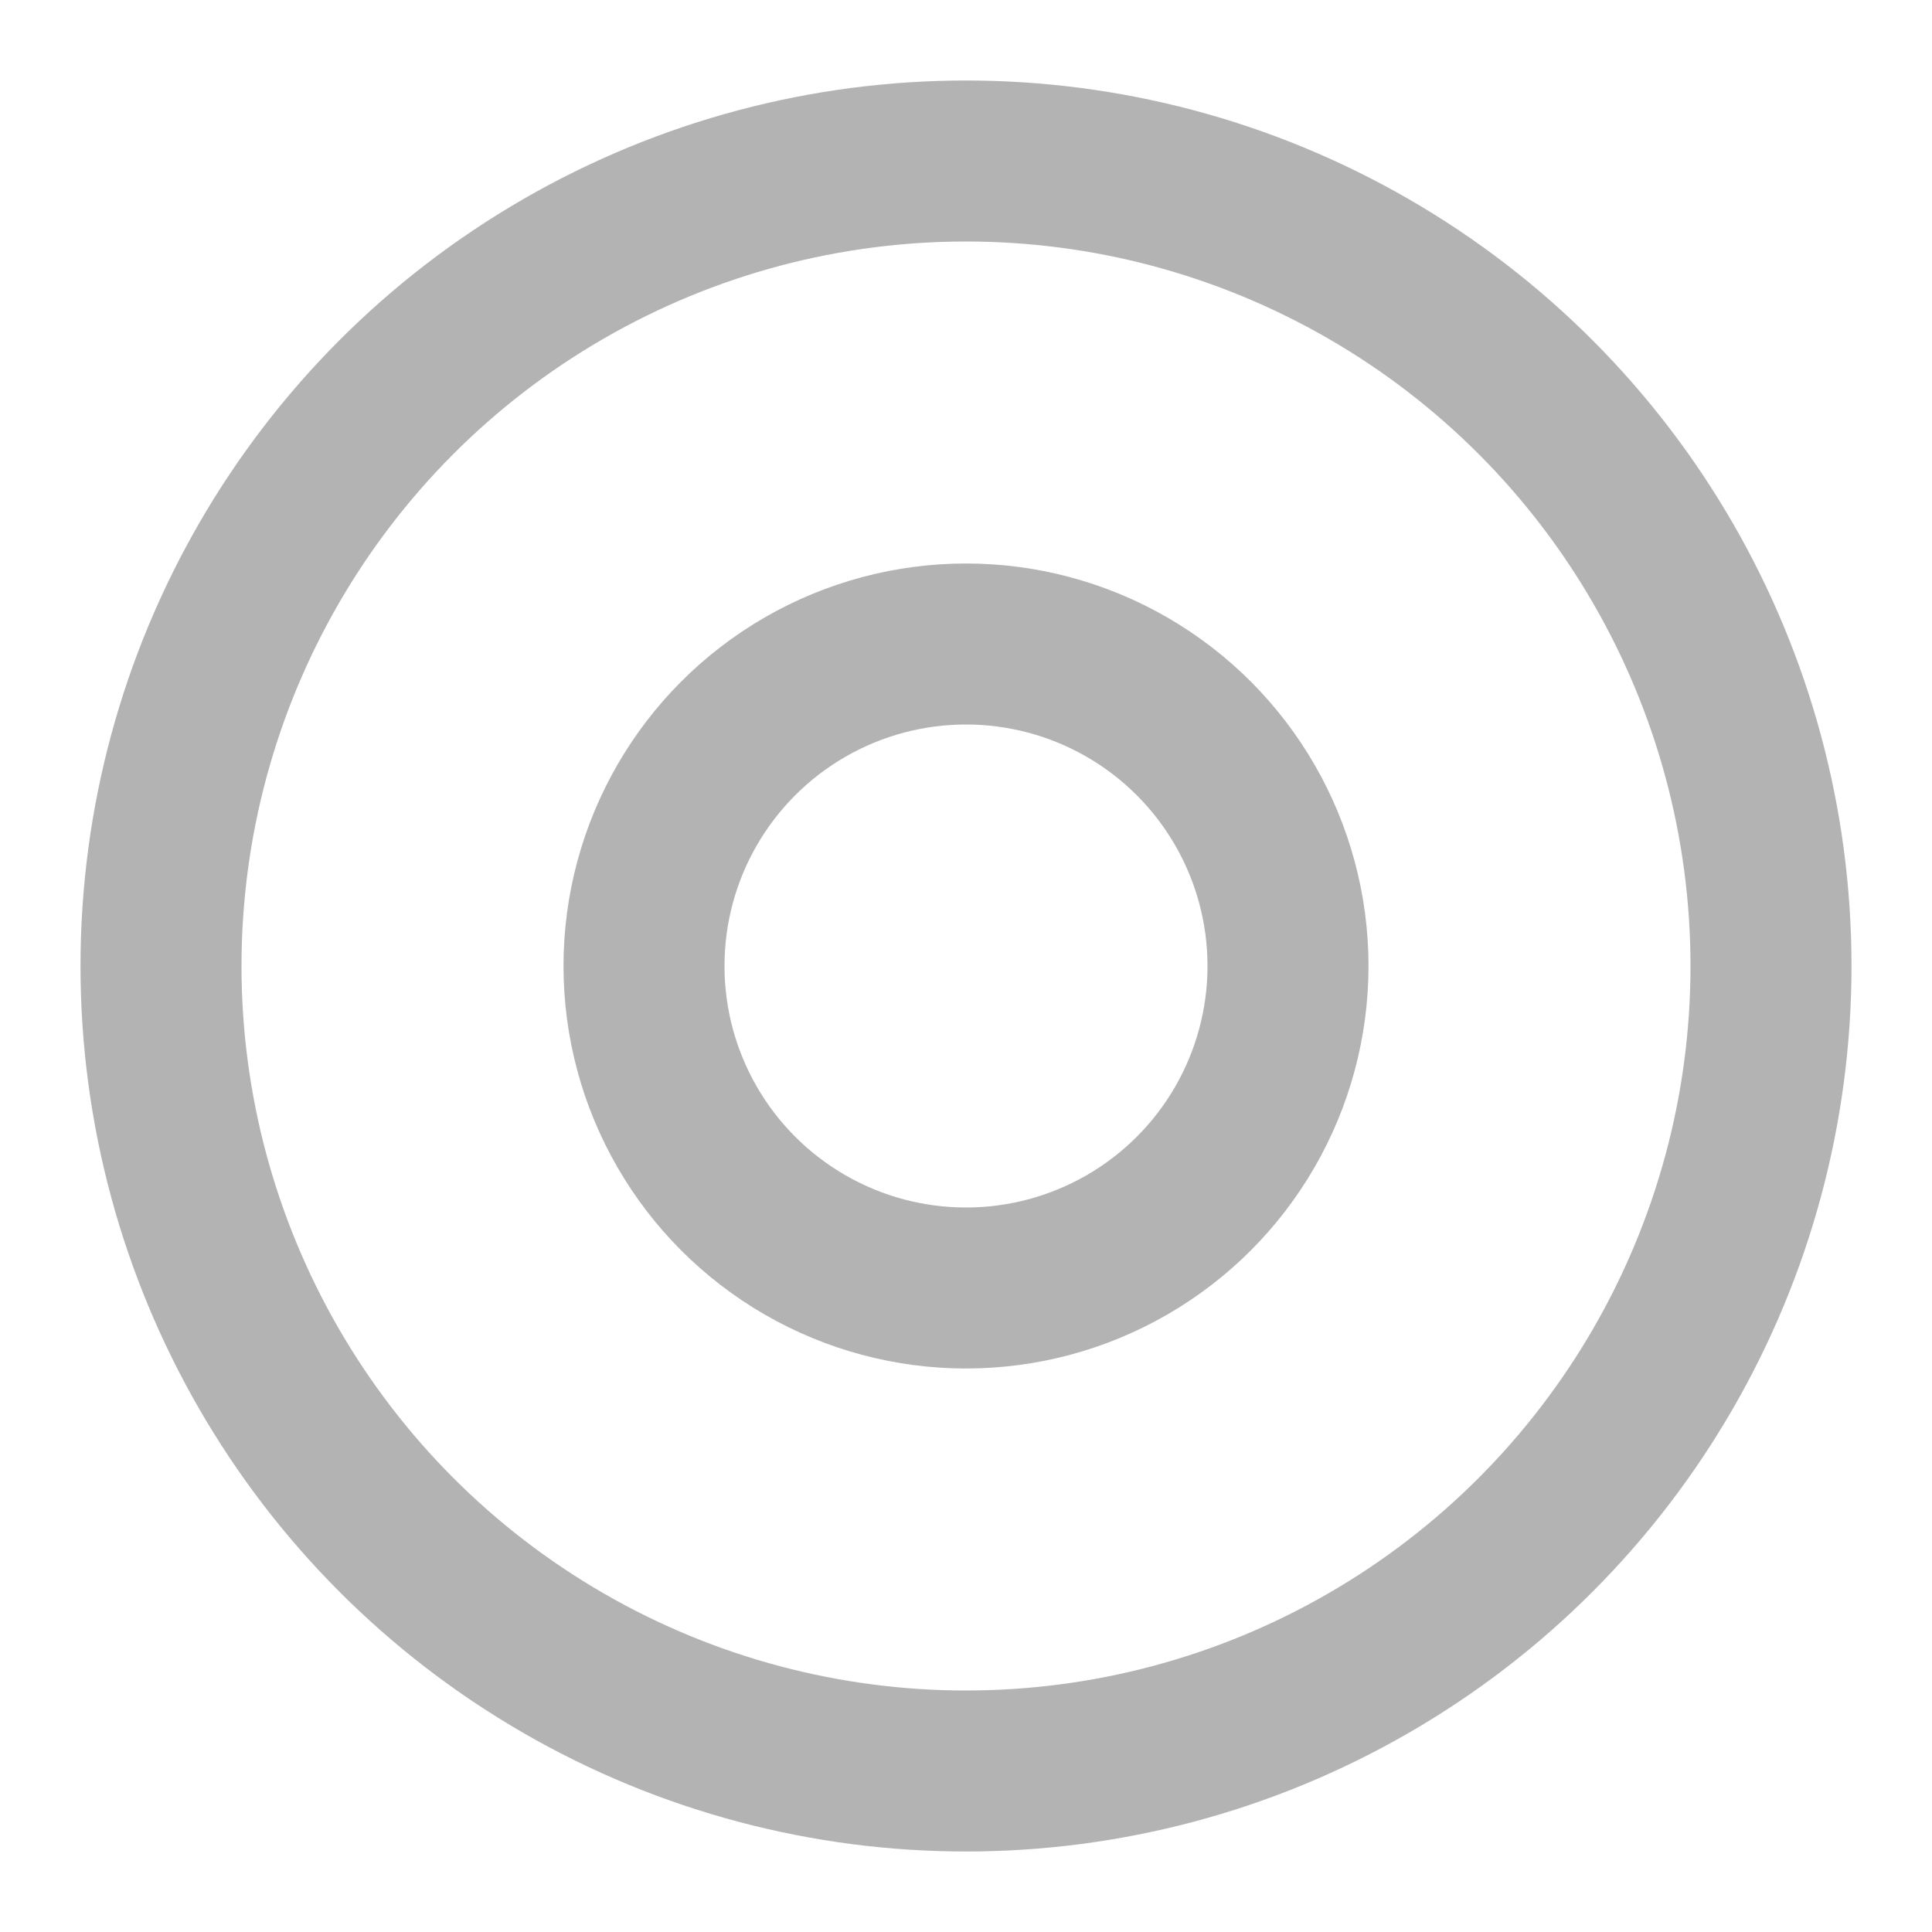 <svg role="img" xmlns="http://www.w3.org/2000/svg" width="24px" height="24px" viewBox="0 0 24 24" aria-labelledby="discIconTitle" stroke="#B3B3B3" stroke-width="2" stroke-linecap="round" stroke-linejoin="round" fill="none" color="#0A59F7"> <title id="discIconTitle">Disc</title> <circle cx="12" cy="12" r="10"/> <circle cx="12" cy="12" r="4"/> </svg>